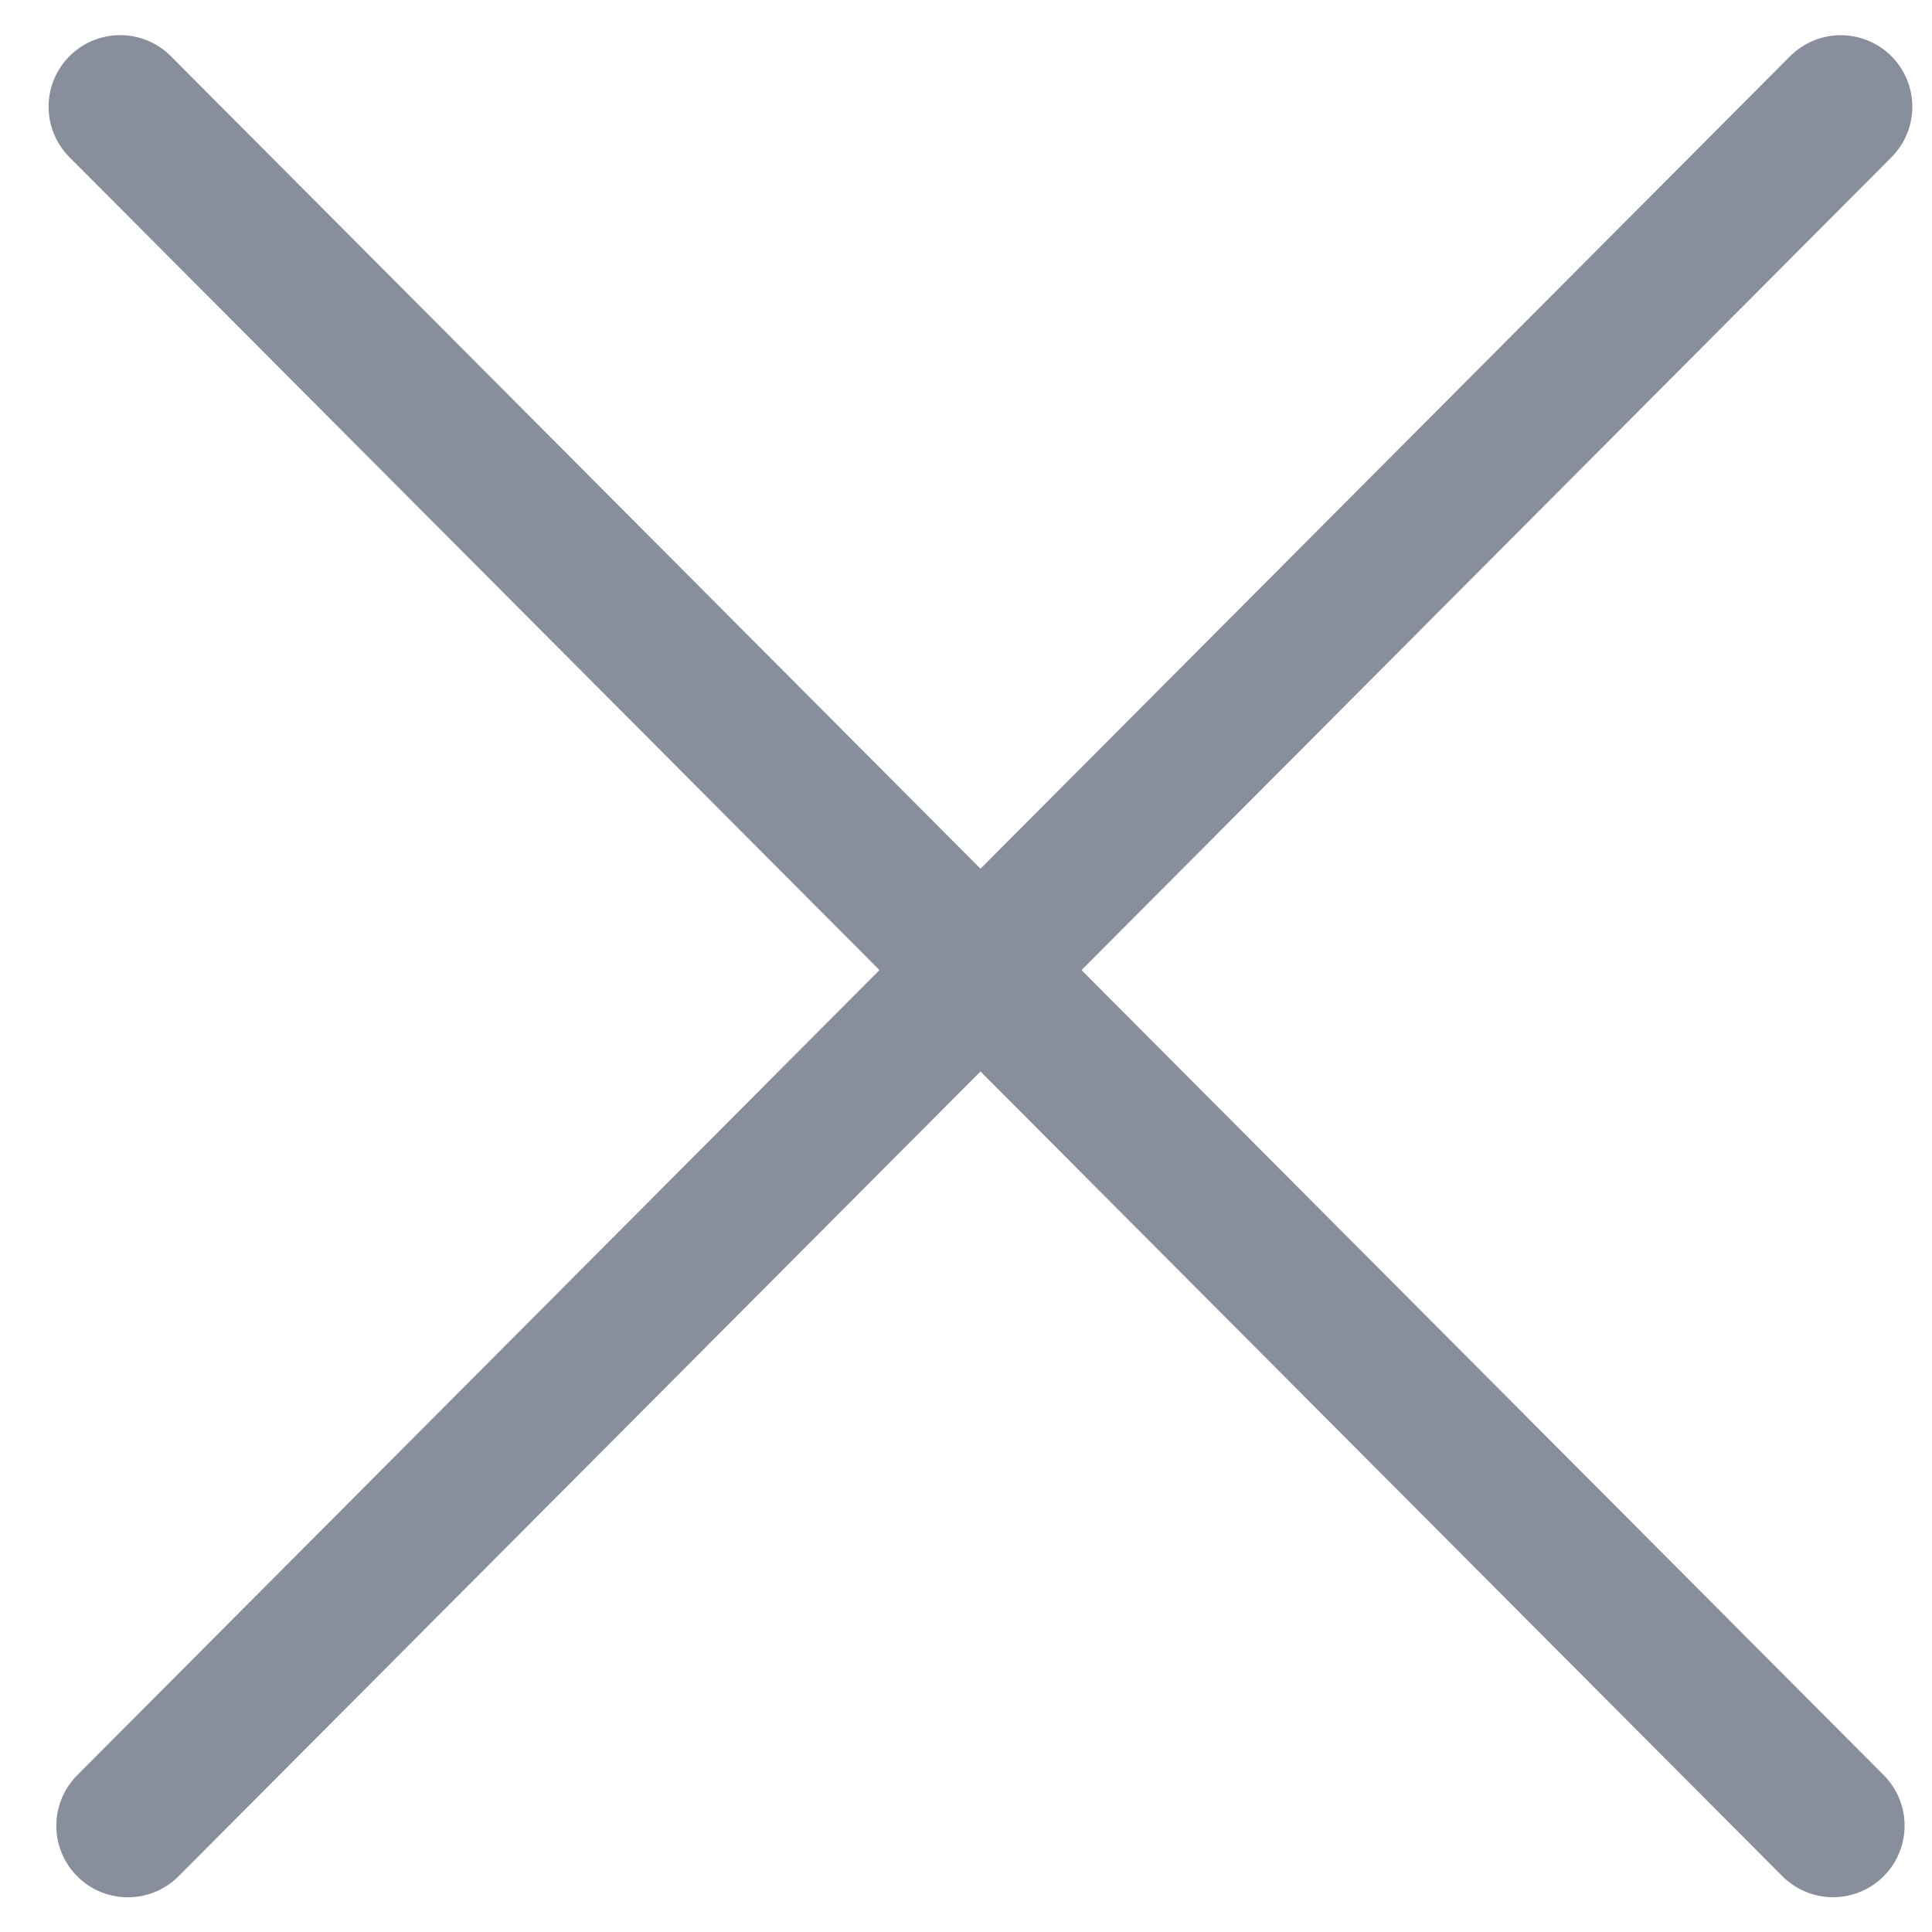 <svg width="27" height="27" viewBox="0 0 27 27" fill="none" xmlns="http://www.w3.org/2000/svg">
<path d="M1.679 1.491L25.617 25.514" stroke="#898E9C" stroke-width="2" stroke-linecap="round"/>
<path d="M1.787 25.515L25.725 1.492" stroke="#898E9C" stroke-width="2" stroke-linecap="round"/>
</svg>
